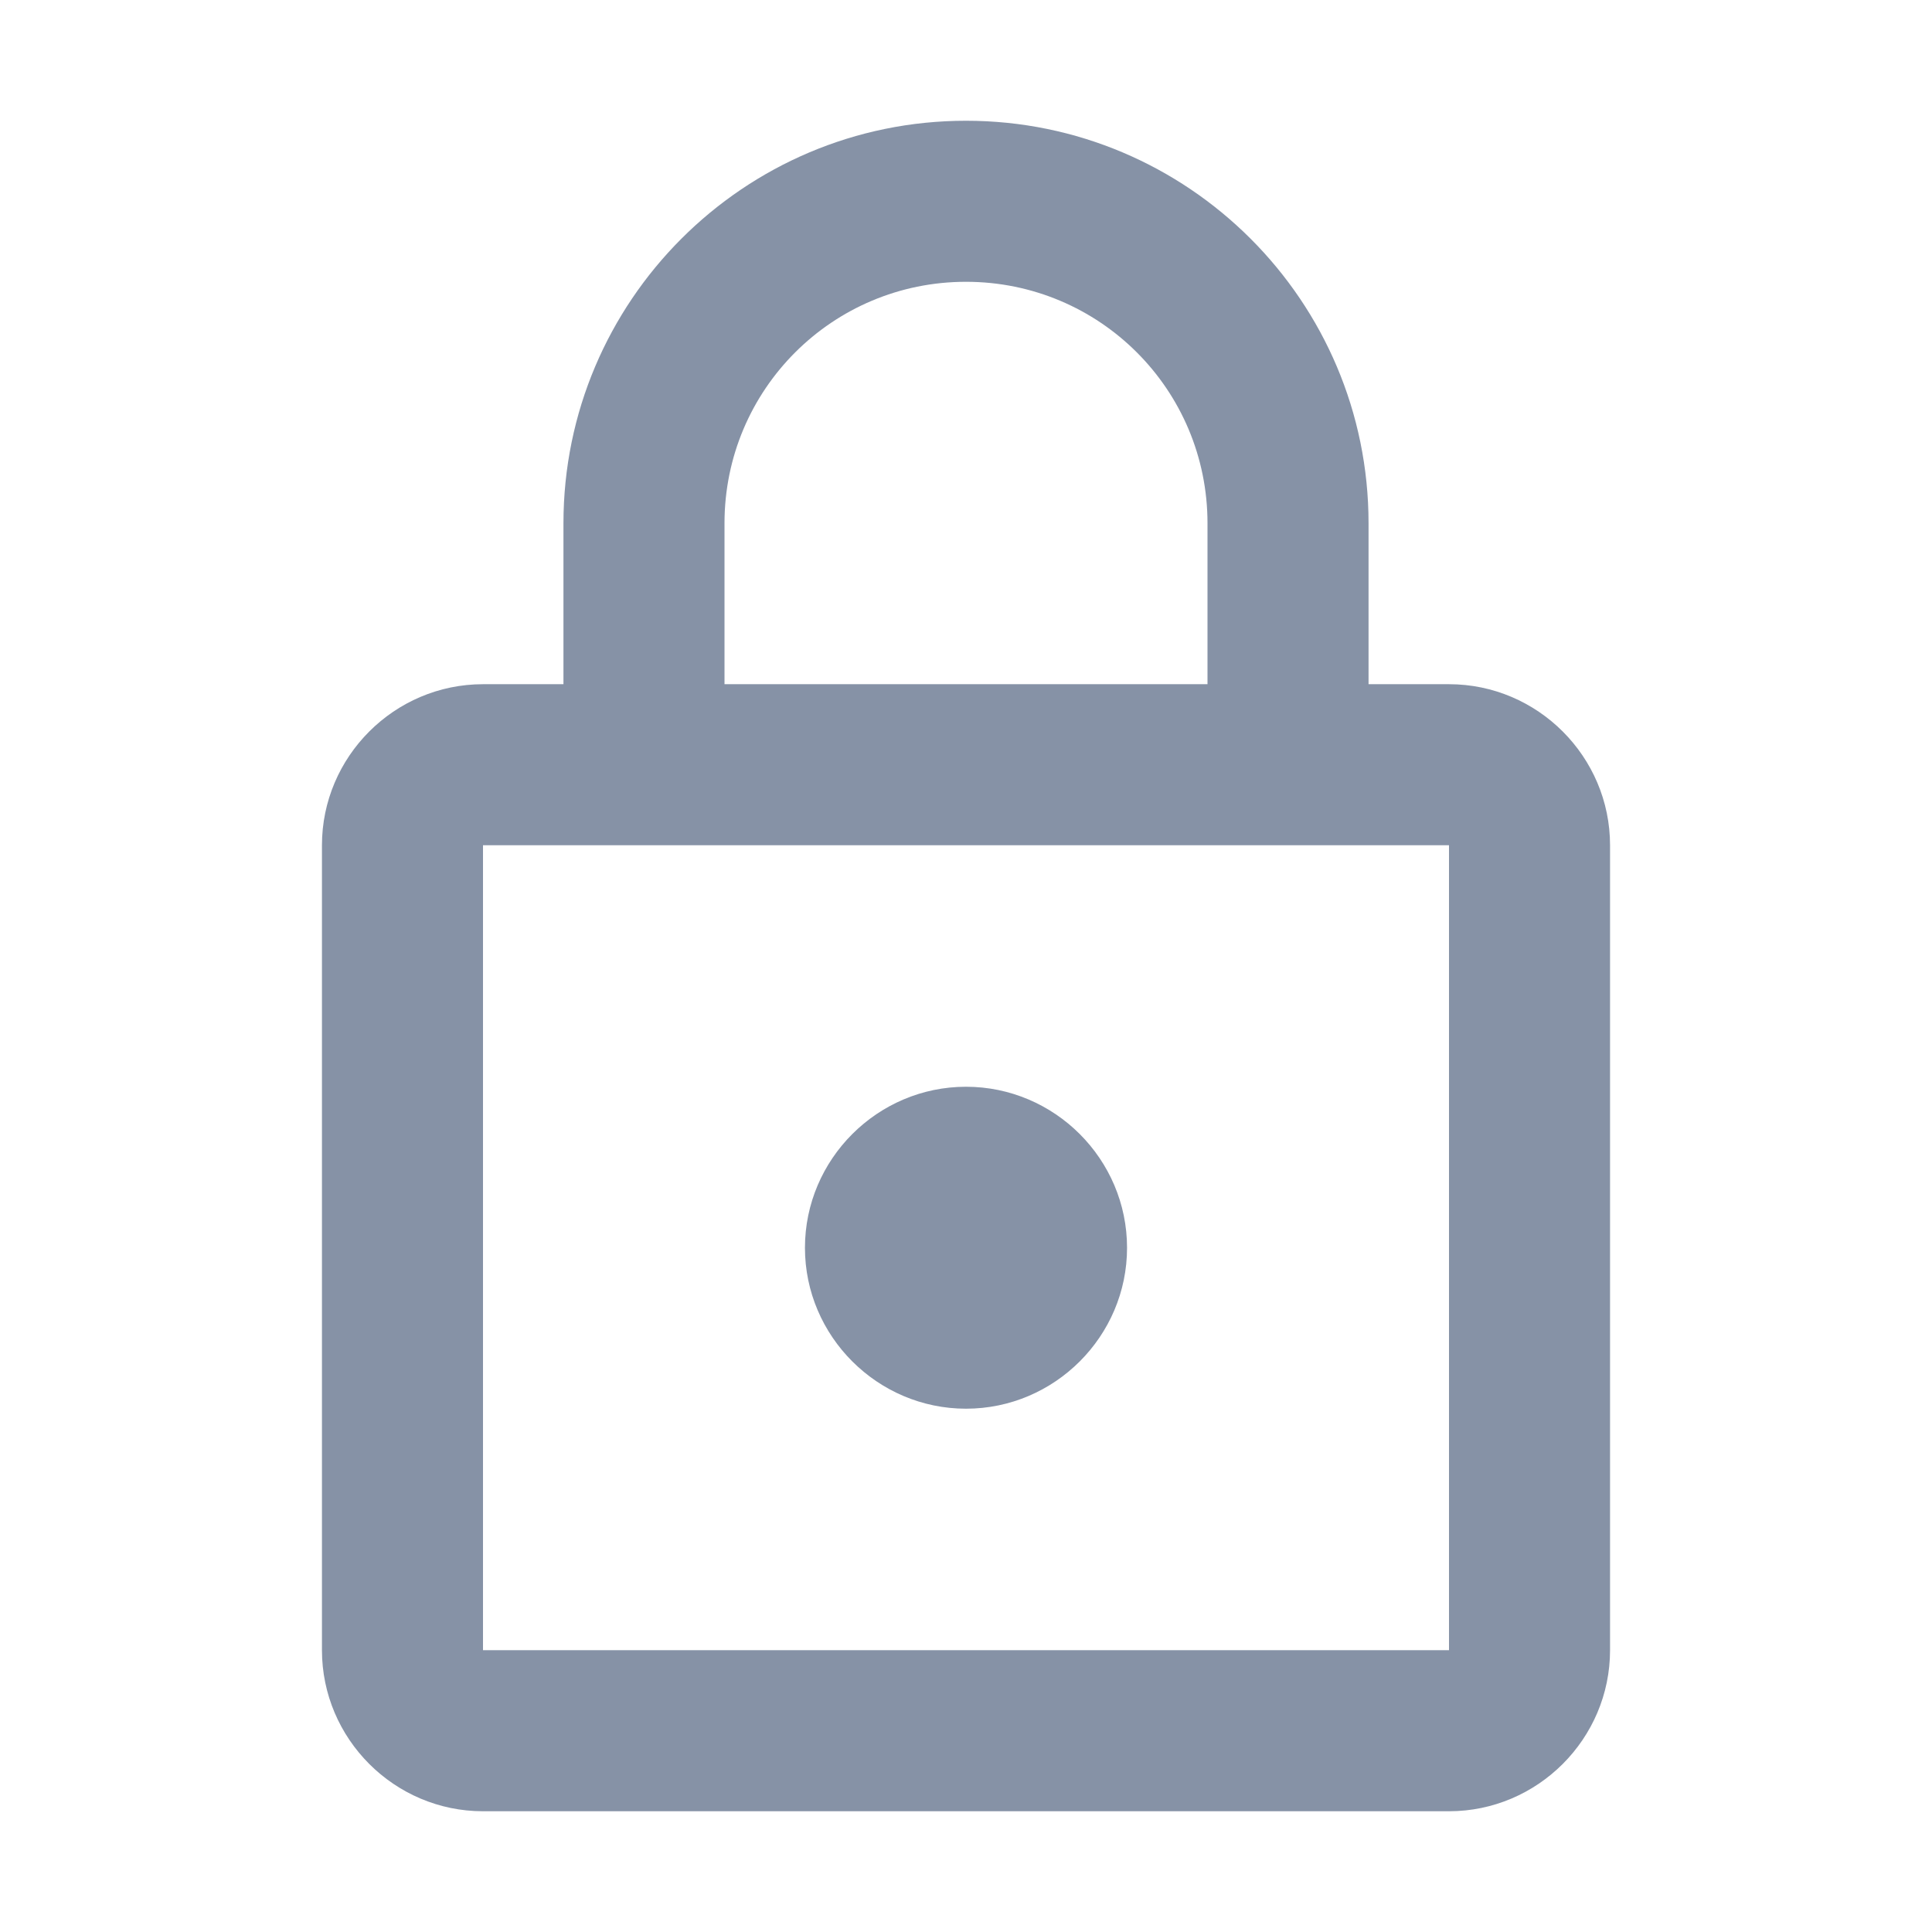 <svg width="14" height="14" viewBox="0 0 14 14" fill="none" xmlns="http://www.w3.org/2000/svg">
    <path fill-rule="evenodd" clip-rule="evenodd" d="M9.917 4.958H10.5C11.142 4.958 11.667 5.483 11.667 6.125V11.958C11.667 12.6 11.142 13.125 10.5 13.125H3.5C2.858 13.125 2.333 12.6 2.333 11.958V6.125C2.333 5.483 2.858 4.958 3.5 4.958H4.083V3.792C4.083 2.182 5.39 0.875 7 0.875C8.61 0.875 9.917 2.182 9.917 3.792V4.958ZM7 2.042C6.032 2.042 5.25 2.823 5.25 3.792V4.958H8.75V3.792C8.75 2.823 7.968 2.042 7 2.042ZM3.5 11.958V6.125H10.5V11.958H3.5ZM8.167 9.042C8.167 9.683 7.642 10.208 7 10.208C6.359 10.208 5.833 9.683 5.833 9.042C5.833 8.4 6.359 7.875 7 7.875C7.642 7.875 8.167 8.4 8.167 9.042Z" fill="#8692A6" />
</svg>
    